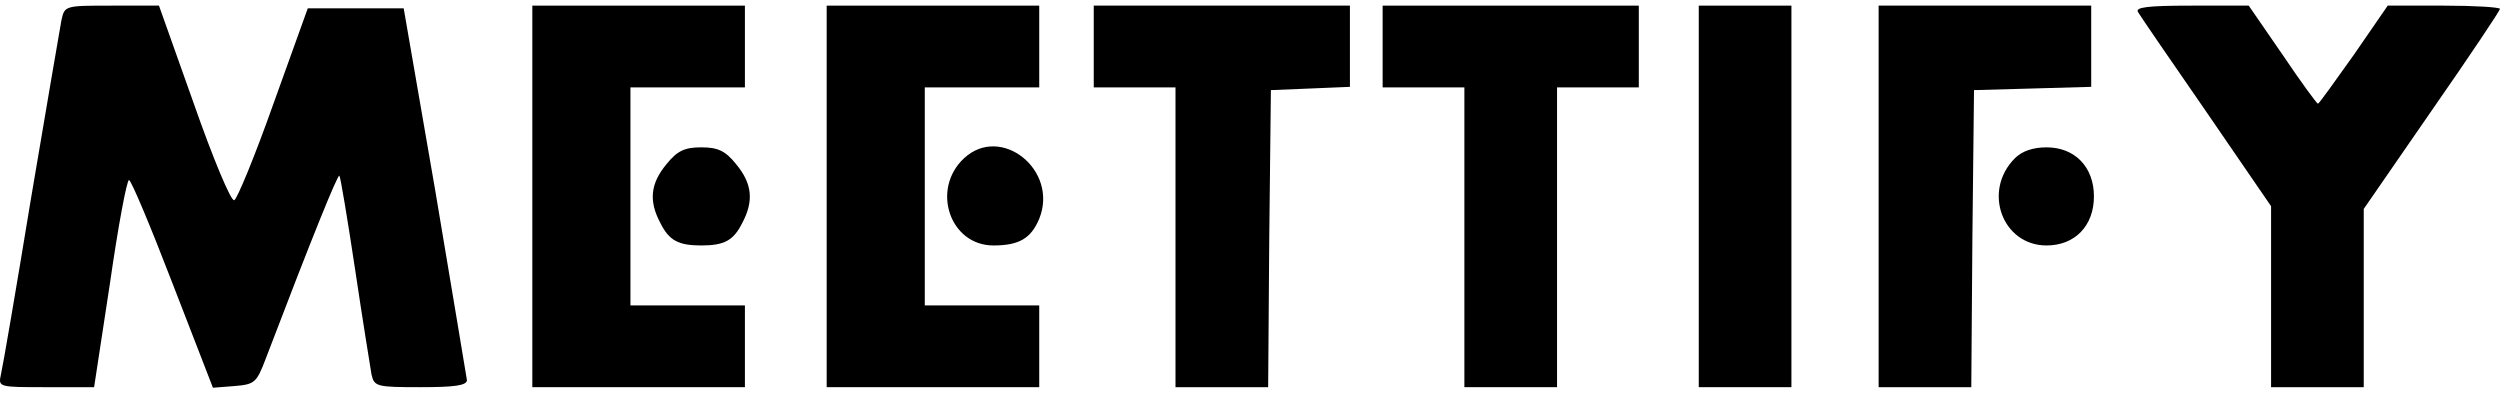 <svg width="190" height="30" viewBox="0 0 190 30" fill="none" xmlns="http://www.w3.org/2000/svg">
<path d="M4.667 1.547C4.542 2.209 3.507 8.299 2.347 15.134C1.228 21.969 0.193 27.975 0.068 28.473C-0.139 29.425 -0.097 29.425 3.507 29.425H7.152L8.353 21.555C8.975 17.205 9.638 13.684 9.803 13.684C9.969 13.684 11.46 17.246 13.117 21.555L16.183 29.467L17.798 29.342C19.331 29.218 19.497 29.094 20.159 27.354C23.763 17.909 25.669 13.228 25.793 13.352C25.876 13.435 26.415 16.666 26.994 20.519C27.574 24.413 28.154 27.975 28.237 28.473C28.444 29.384 28.651 29.425 31.965 29.425C34.534 29.425 35.486 29.301 35.486 28.887C35.445 28.638 34.368 22.134 33.084 14.512L30.681 0.635H27.036H23.39L20.781 7.884C19.372 11.861 18.005 15.175 17.798 15.217C17.55 15.3 16.183 12.027 14.733 7.884L12.082 0.428H8.478C4.915 0.428 4.915 0.428 4.667 1.547Z" fill="black"/>
<path d="M40.457 14.927V29.425H48.535H56.613V26.318V23.212H52.263H47.914V14.927V6.642H52.263H56.613V3.535V0.428H48.535H40.457V14.927Z" fill="black"/>
<path d="M62.827 14.927V29.425H70.904H78.982V26.318V23.212H74.633H70.283V14.927V6.642H74.633H78.982V3.535V0.428H70.904H62.827V14.927Z" fill="black"/>
<path d="M83.125 3.535V6.642H86.231H89.338V18.034V29.425H92.859H96.38L96.463 18.116L96.588 6.849L99.612 6.725L102.594 6.6V3.535V0.428H92.859H83.125V3.535Z" fill="black"/>
<path d="M105.08 3.535V6.642H108.187H111.293V18.034V29.425H114.814H118.336V18.034V6.642H121.442H124.549V3.535V0.428H114.814H105.08V3.535Z" fill="black"/>
<path d="M129.106 14.927V29.425H132.627H136.148V14.927V0.428H132.627H129.106V14.927Z" fill="black"/>
<path d="M142.776 14.927V29.425H146.297H149.818L149.901 18.116L150.025 6.849L154.499 6.725L158.932 6.6V3.535V0.428H150.854H142.776V14.927Z" fill="black"/>
<path d="M162.494 0.925C162.66 1.215 165.021 4.653 167.714 8.547L172.602 15.672V22.549V29.425H176.123H179.644V22.673V15.879L184.822 8.382C187.68 4.281 190 0.801 190 0.677C190 0.552 188.094 0.428 185.733 0.428H181.467L178.898 4.156C177.448 6.186 176.247 7.884 176.164 7.884C176.081 7.884 174.839 6.186 173.472 4.156L170.903 0.428H166.554C163.198 0.428 162.246 0.552 162.494 0.925Z" fill="black"/>
<path d="M50.648 12.483C49.447 13.932 49.281 15.258 50.192 16.956C50.855 18.282 51.559 18.655 53.299 18.655C55.039 18.655 55.743 18.282 56.406 16.956C57.317 15.258 57.151 13.932 55.95 12.483C55.122 11.447 54.542 11.198 53.299 11.198C52.056 11.198 51.476 11.447 50.648 12.483Z" fill="black"/>
<path d="M73.266 12.027C70.739 14.388 72.189 18.655 75.503 18.655C77.45 18.655 78.361 18.116 78.982 16.625C80.474 12.938 76.082 9.417 73.266 12.027Z" fill="black"/>
<path d="M153.132 12.027C150.647 14.512 152.179 18.655 155.535 18.655C157.689 18.655 159.139 17.164 159.139 14.927C159.139 12.69 157.689 11.198 155.535 11.198C154.499 11.198 153.671 11.488 153.132 12.027Z" fill="black"/>
</svg>

